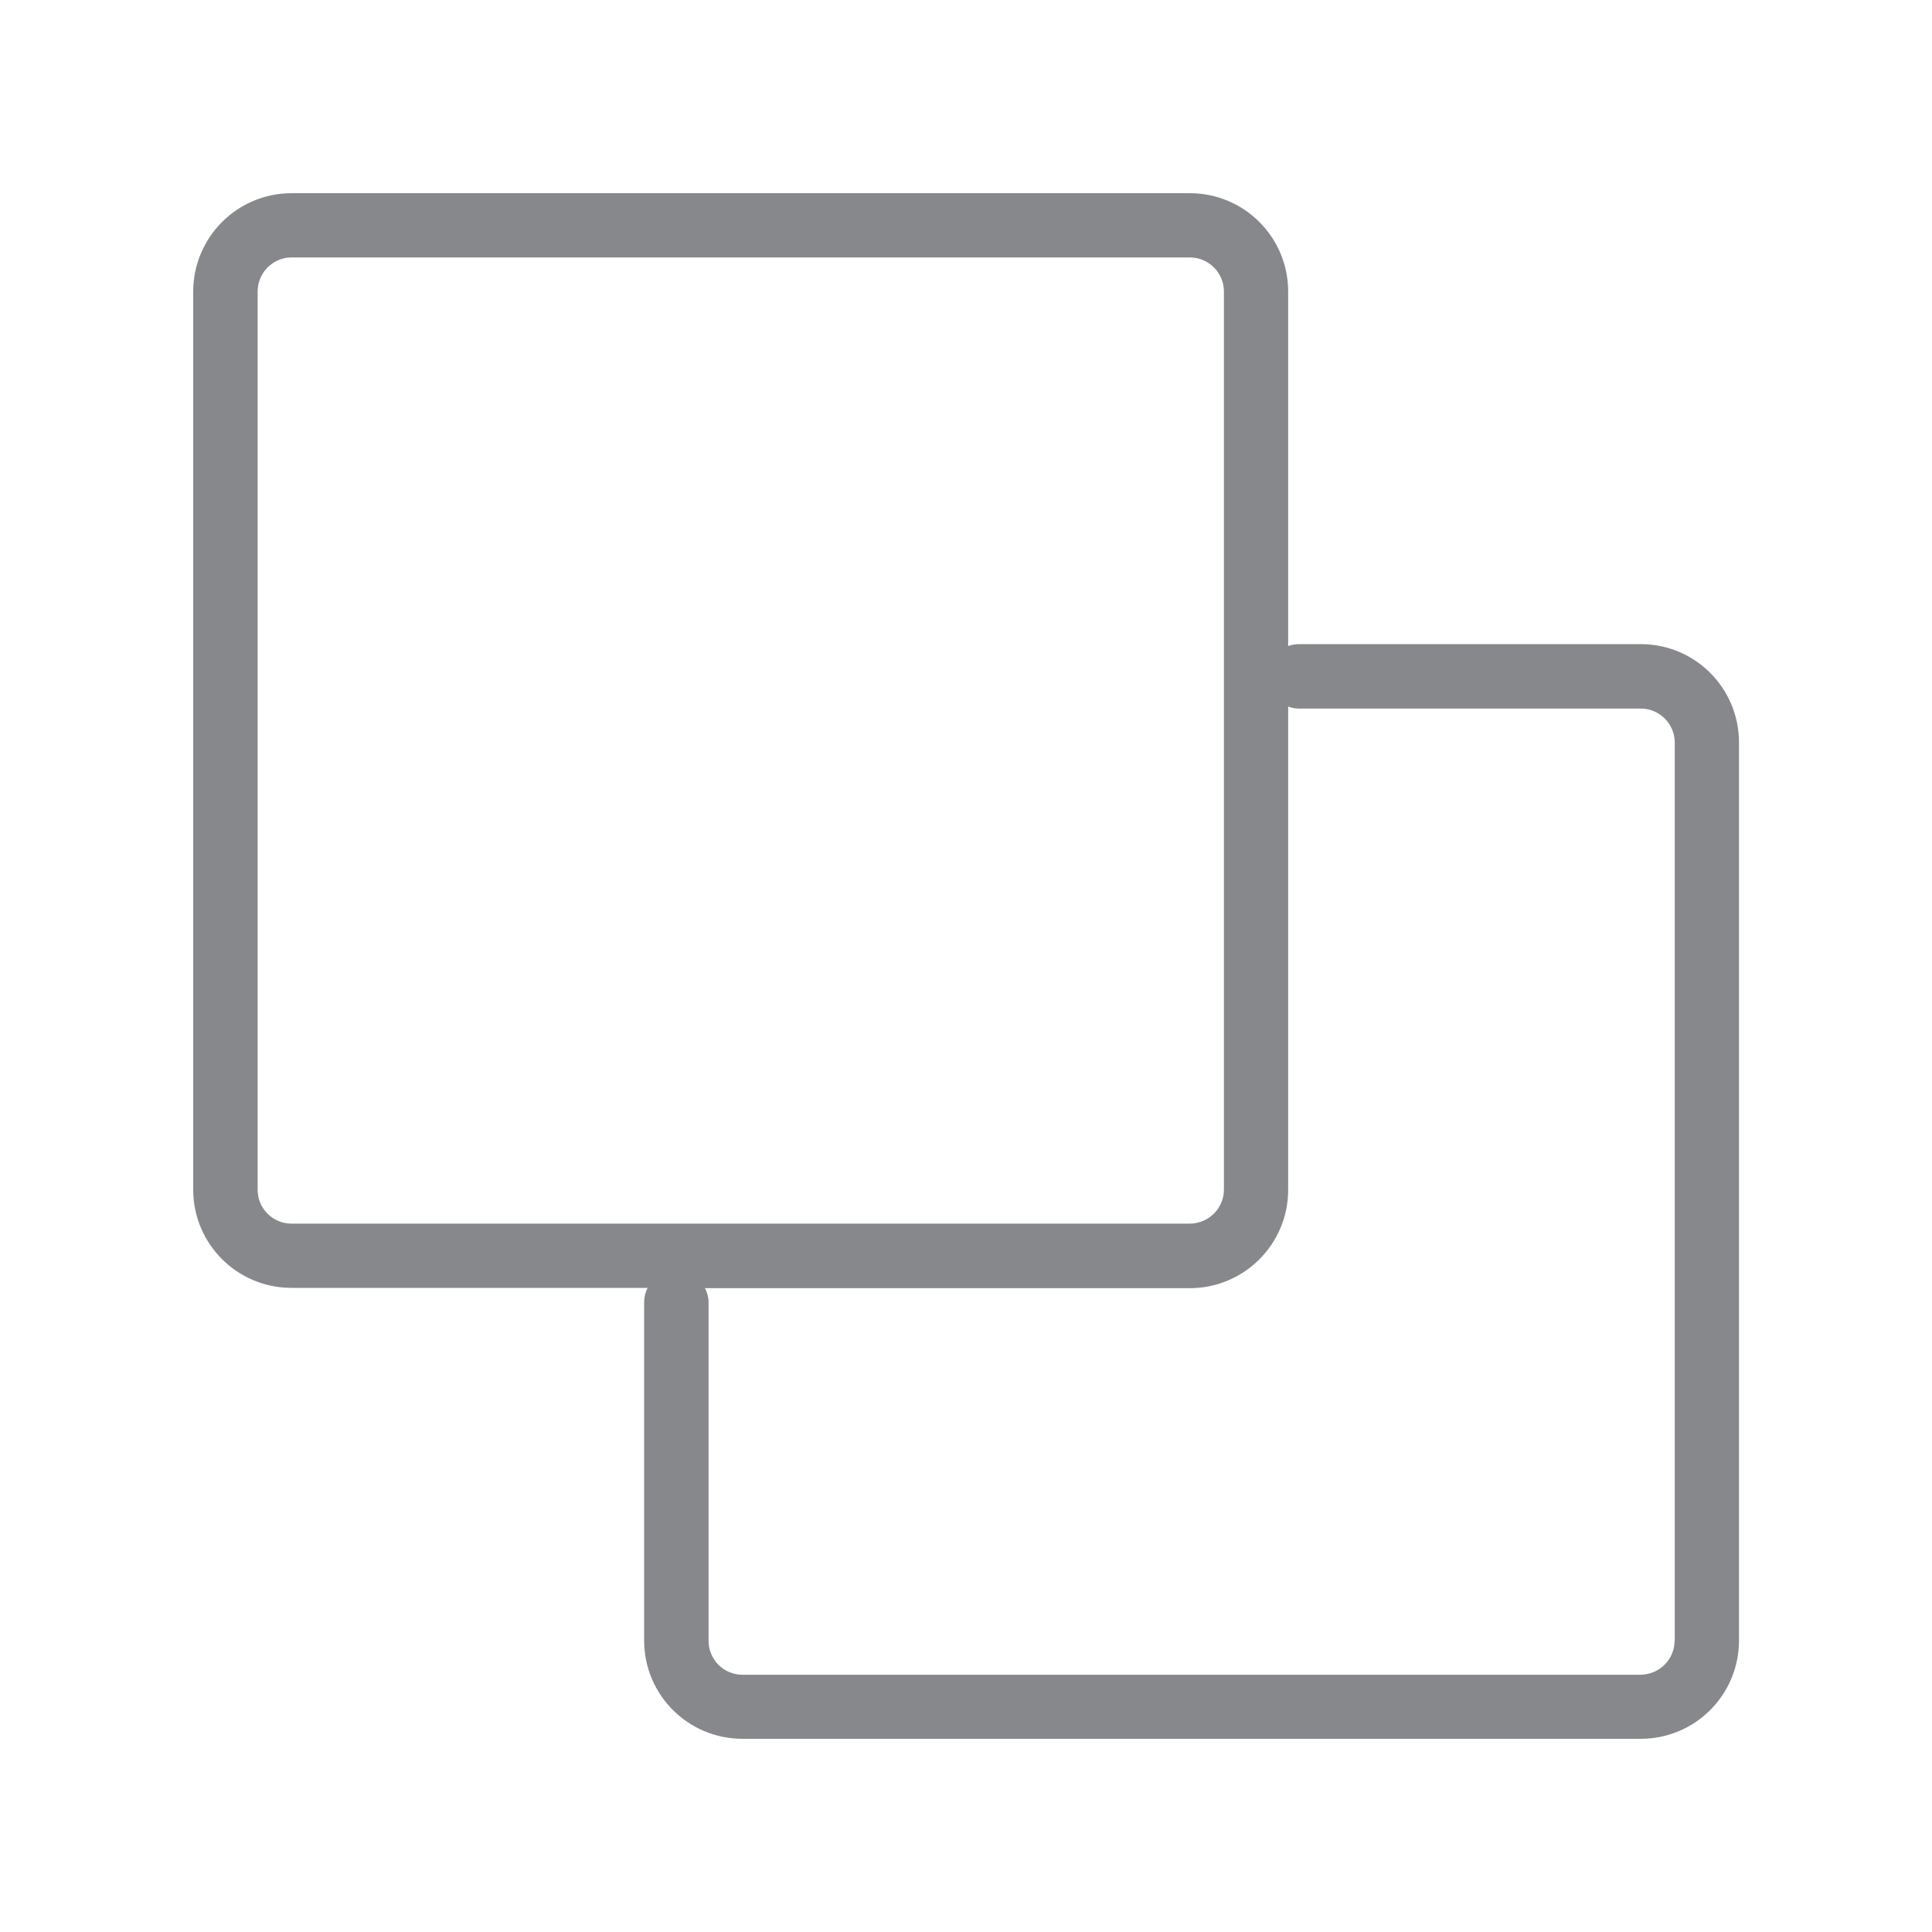 <svg width="20" height="20" viewBox="0 0 20 20" fill="none" xmlns="http://www.w3.org/2000/svg">
<path fill-rule="evenodd" clip-rule="evenodd" d="M17.335 16.985C17.335 17.178 17.178 17.335 16.982 17.337H7.686C7.492 17.337 7.335 17.18 7.335 16.985V13.48C7.335 13.43 7.321 13.38 7.298 13.335H12.317C12.879 13.335 13.335 12.879 13.335 12.317V7.314C13.366 7.326 13.401 7.333 13.435 7.335H16.985C17.178 7.335 17.337 7.492 17.337 7.688V16.985H17.335ZM2.667 12.317V3.018C2.667 2.824 2.824 2.665 3.018 2.665H12.317C12.51 2.665 12.67 2.822 12.67 3.018V12.315C12.67 12.508 12.513 12.665 12.317 12.667H3.018C2.824 12.667 2.667 12.51 2.667 12.317ZM16.985 6.668H13.435C13.401 6.67 13.366 6.677 13.335 6.688V3.018C13.335 2.455 12.879 2 12.317 2H3.018C2.455 2 2 2.458 2 3.018V12.315C2 12.877 2.455 13.332 3.018 13.332H6.704C6.681 13.378 6.668 13.428 6.668 13.478V16.982C6.668 17.545 7.123 18 7.686 18H16.985C17.547 18 18.002 17.545 18.002 16.982V7.686C18.002 7.123 17.547 6.668 16.985 6.668Z" fill="#86888C"/>
</svg>
